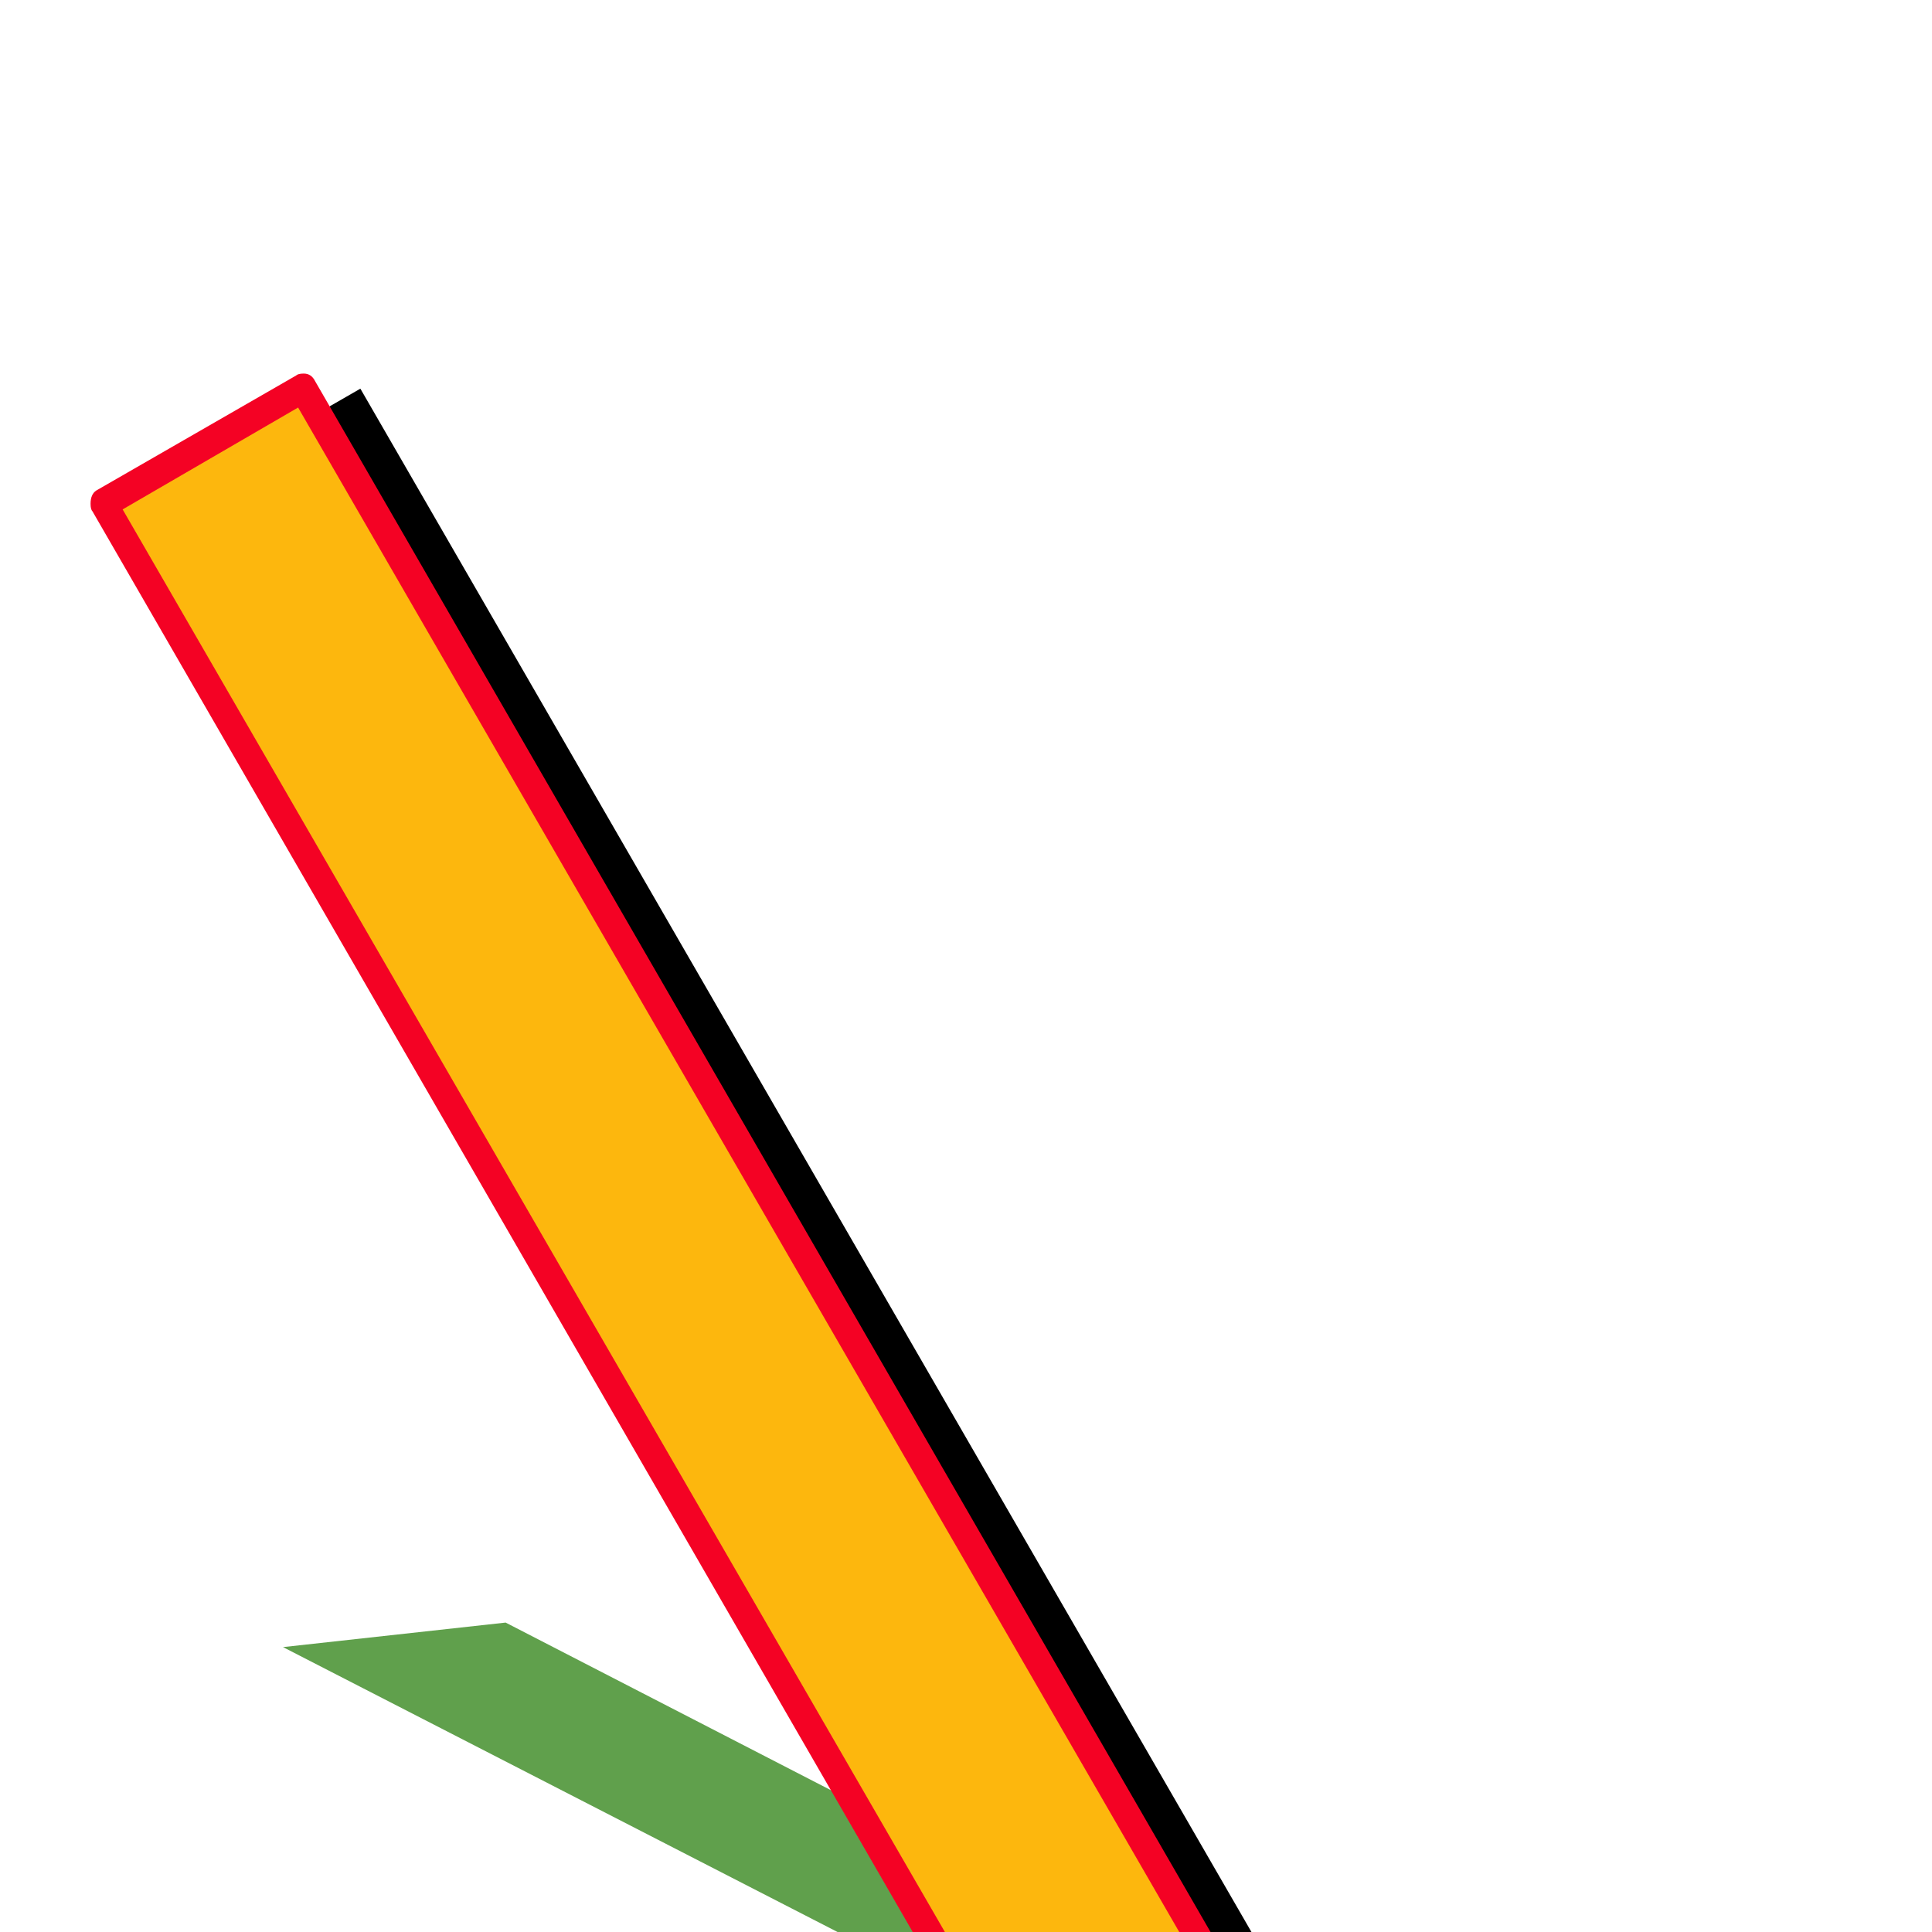 <svg xmlns="http://www.w3.org/2000/svg" viewBox="0 -1024 1024 1024">
	<path fill="#000000" d="M191 -818L676 22L570 83L85 -757Z"/>
	<path fill="#60a04c" d="M268 -164L594 4L477 17L150 -151Z"/>
	<path fill="#fdb70d" d="M156 -818L641 22L535 83L50 -757Z"/>
	<path fill="#f40224" d="M654 22Q654 27 650 29L544 90Q544 90 540 90Q536 90 534 87L49 -753Q48 -754 48 -757Q48 -762 51 -764L157 -825Q158 -826 161 -826Q165 -826 167 -822L652 18Q654 20 654 22ZM636 19L158 -808L65 -754L543 73Z"/>
</svg>